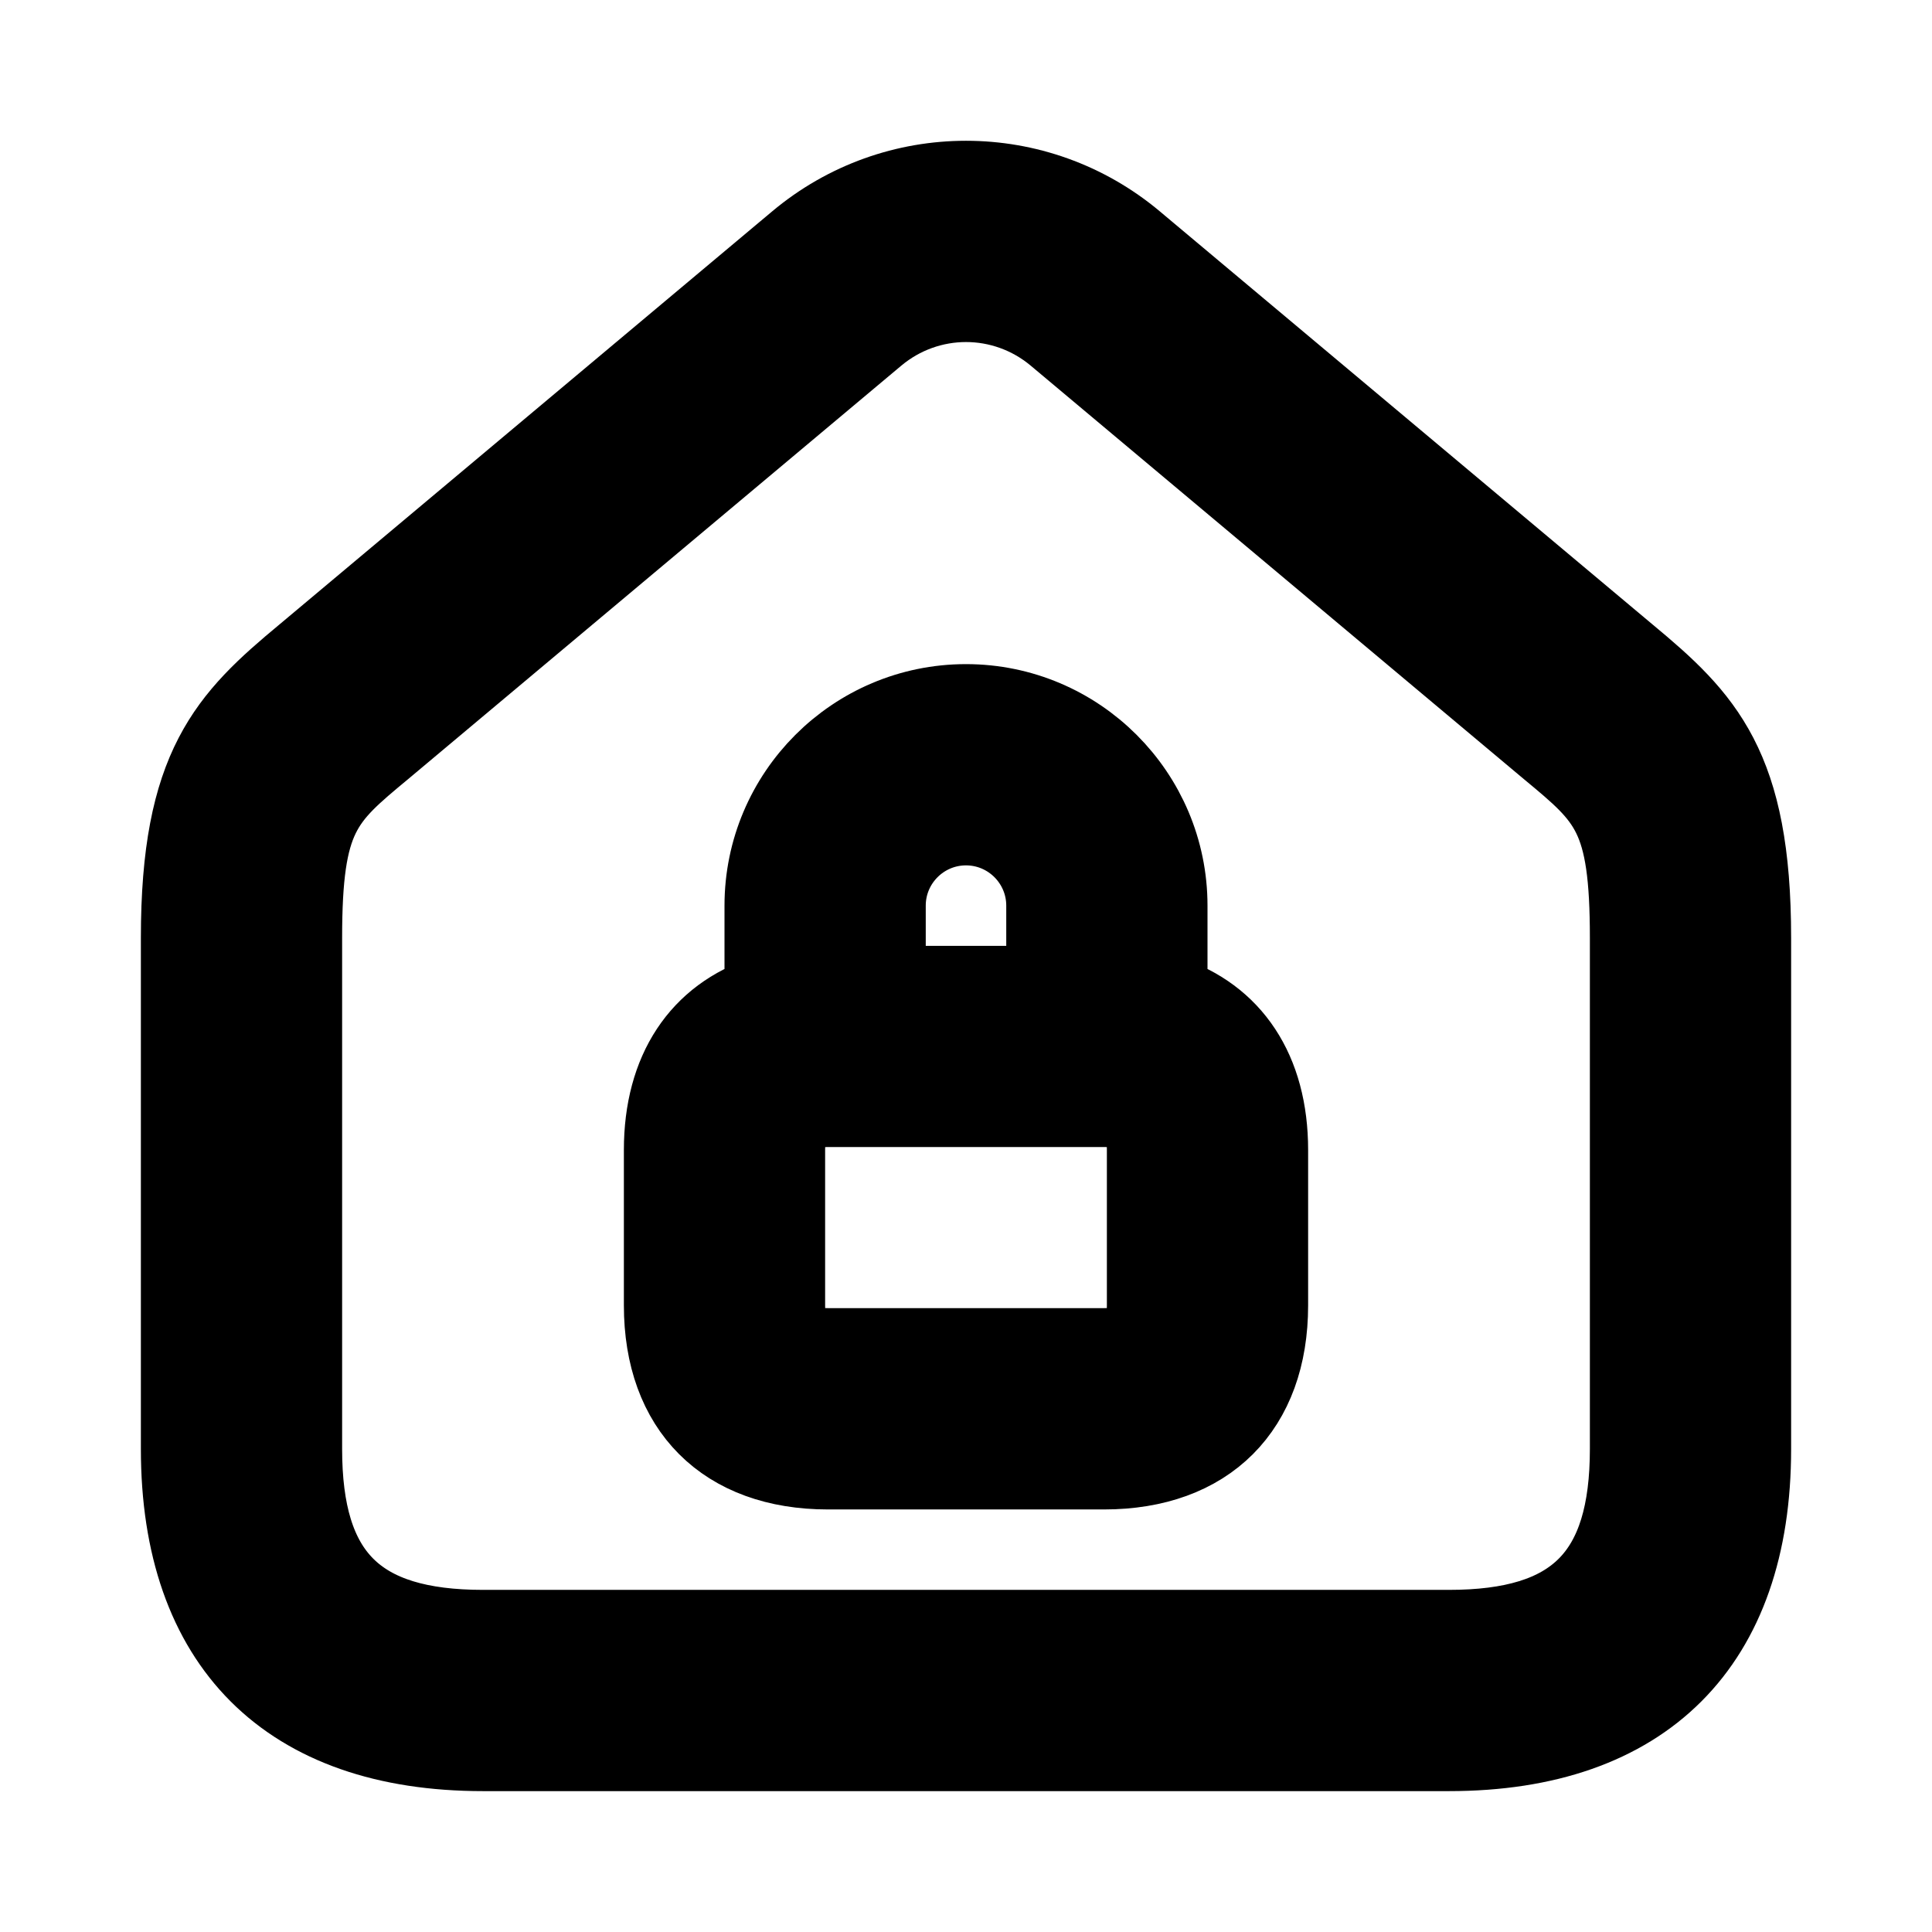 <svg viewBox="0 0 24 24" fill="currentColor" stroke="currentColor" xmlns="http://www.w3.org/2000/svg">
<path d="M20.208 8.141L14.088 3.01C12.879 1.995 11.121 1.995 9.912 3.01L3.792 8.141C2.836 8.934 2.25 9.528 2.25 11.65V18C2.25 20.418 3.582 21.75 6 21.75H18C20.418 21.75 21.75 20.418 21.75 18V11.65C21.75 9.528 21.164 8.934 20.208 8.141ZM20.25 18C20.25 19.577 19.577 20.25 18 20.25H6C4.423 20.25 3.75 19.577 3.75 18V11.65C3.75 10.124 4.002 9.915 4.749 9.295L10.875 4.159C11.201 3.886 11.601 3.749 12 3.749C12.399 3.749 12.799 3.886 13.125 4.159L19.251 9.295C19.998 9.915 20.25 10.124 20.25 11.65V18ZM14.5 12.371V11.25C14.5 9.872 13.379 8.75 12 8.75C10.621 8.75 9.5 9.872 9.5 11.25V12.371C8.707 12.629 8.25 13.302 8.25 14.286V16.215C8.25 17.489 9.011 18.251 10.286 18.251H13.714C14.989 18.251 15.75 17.49 15.75 16.215V14.286C15.75 13.302 15.293 12.629 14.5 12.371ZM12 10.25C12.552 10.25 13 10.699 13 11.25V12.25H11V11.25C11 10.699 11.448 10.25 12 10.25ZM14.25 16.214C14.25 16.654 14.155 16.75 13.714 16.75H10.286C9.845 16.75 9.75 16.655 9.75 16.214V14.285C9.75 13.845 9.845 13.749 10.286 13.749H13.714C14.155 13.749 14.25 13.844 14.25 14.285V16.214Z" />
</svg>
